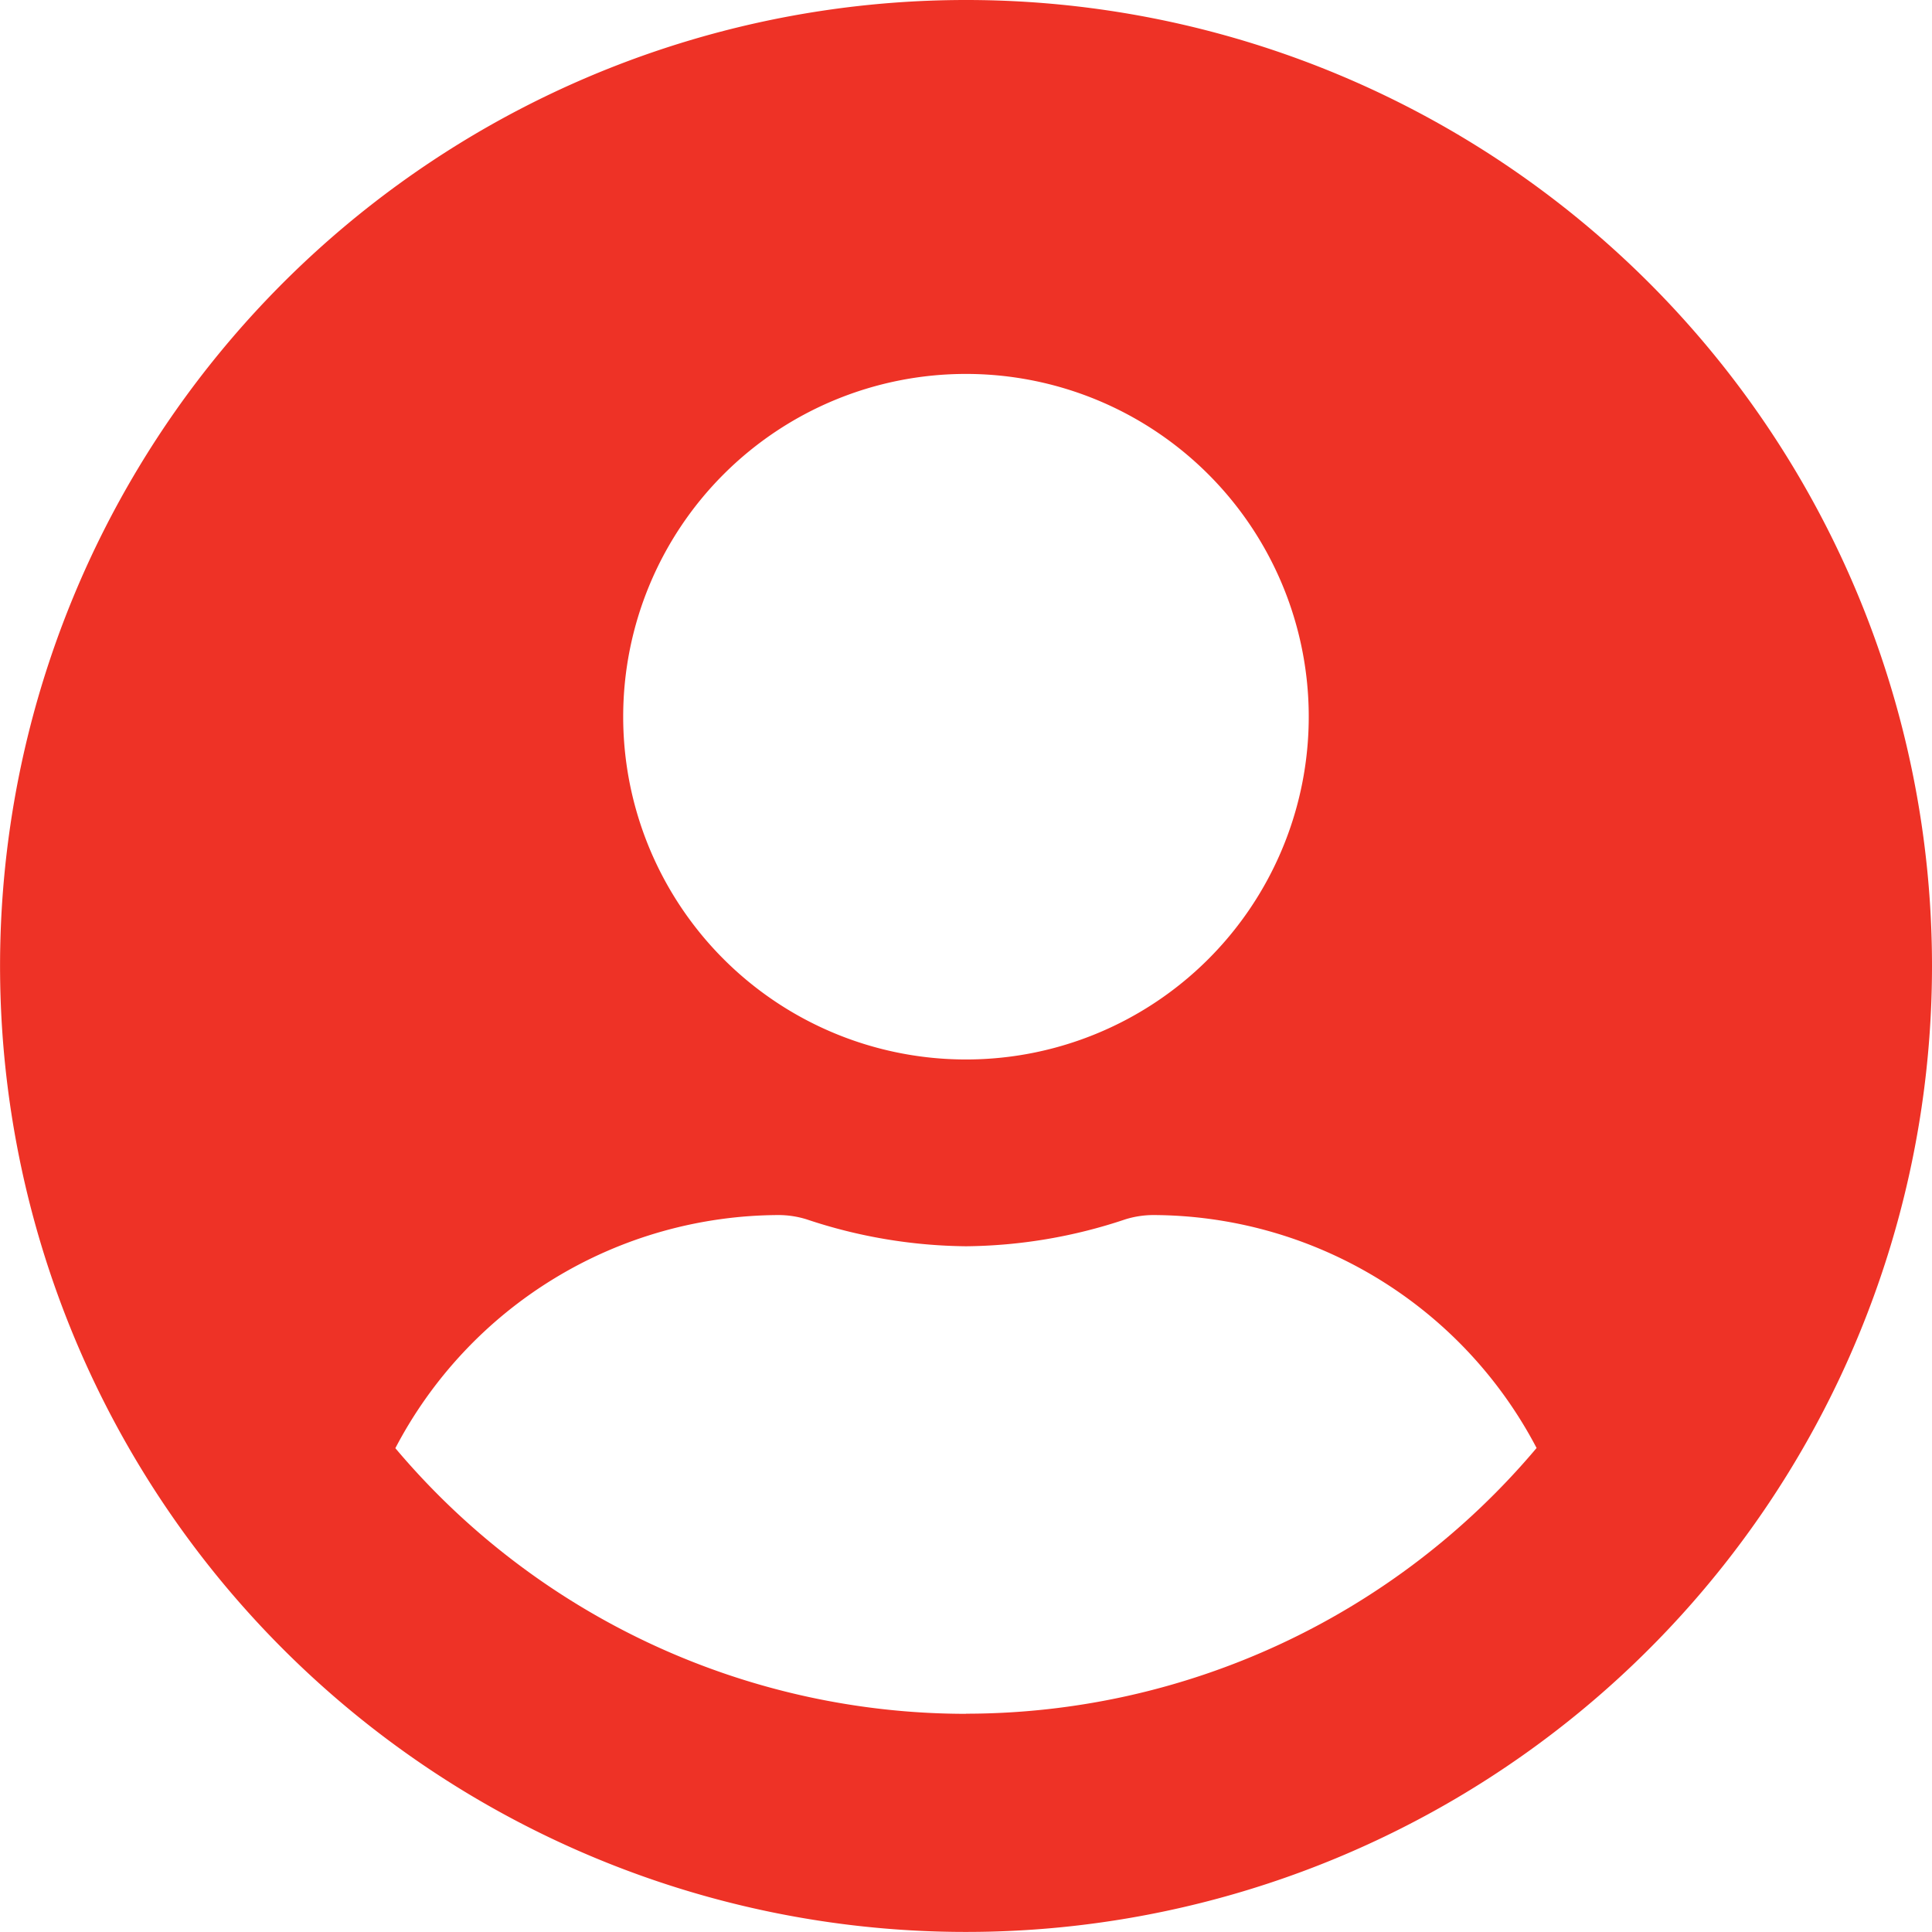 <svg xmlns="http://www.w3.org/2000/svg" width="31.383" height="31.383" viewBox="0 0 31.383 31.383">
  <path id="user_red" d="M15.691.563A15.691,15.691,0,1,0,31.383,16.254,15.689,15.689,0,0,0,15.691.563Zm0,6.074A5.568,5.568,0,1,1,10.123,12.2,5.568,5.568,0,0,1,15.691,6.637Zm0,21.765a12.125,12.125,0,0,1-9.269-4.315A7.054,7.054,0,0,1,12.654,20.3a1.548,1.548,0,0,1,.449.07,8.377,8.377,0,0,0,2.588.437,8.345,8.345,0,0,0,2.588-.437,1.548,1.548,0,0,1,.449-.07,7.054,7.054,0,0,1,6.232,3.784A12.125,12.125,0,0,1,15.691,28.4Z" transform="translate(0 -0.563)" fill="#ee3226"/>
</svg>
